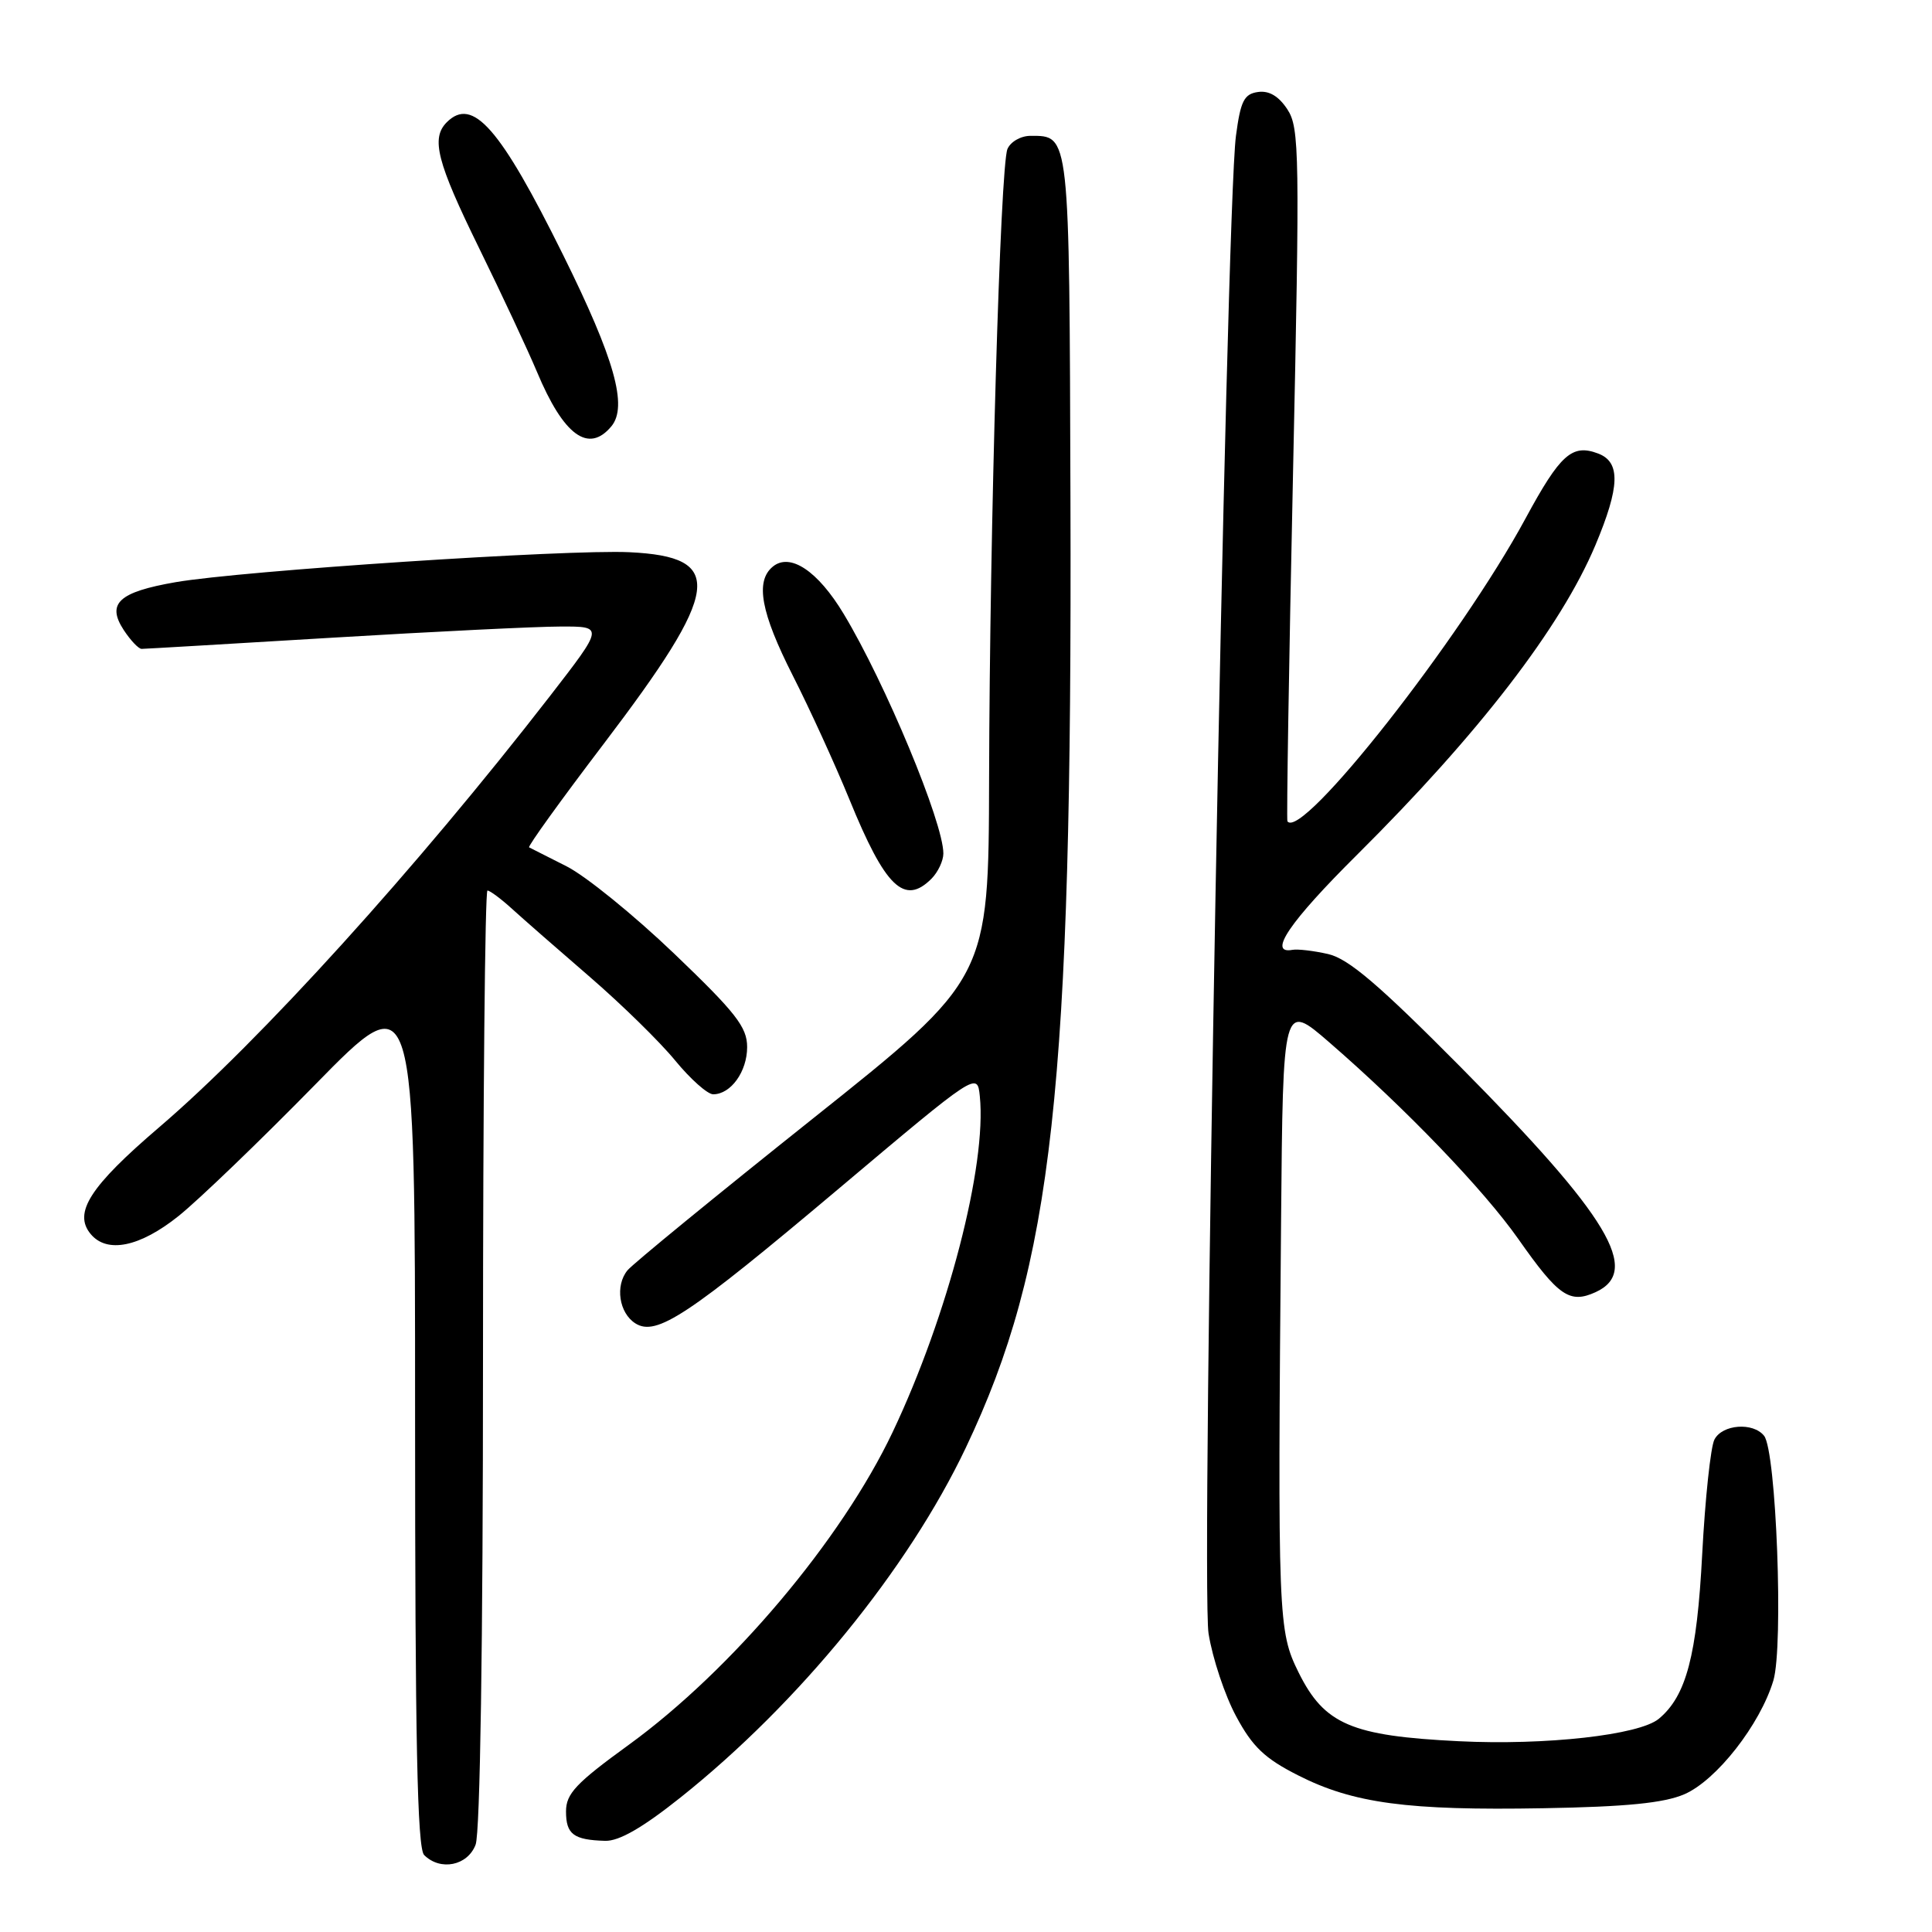 <?xml version="1.0" encoding="UTF-8" standalone="no"?>
<!DOCTYPE svg PUBLIC "-//W3C//DTD SVG 1.1//EN" "http://www.w3.org/Graphics/SVG/1.1/DTD/svg11.dtd" >
<svg xmlns="http://www.w3.org/2000/svg" xmlns:xlink="http://www.w3.org/1999/xlink" version="1.1" viewBox="0 0 256 256">
 <g >
 <path fill="currentColor"
d=" M 63.02 244.43 C 63.62 242.87 64.00 217.76 64.00 179.93 C 64.00 145.87 64.27 118.00 64.59 118.00 C 64.91 118.00 66.38 119.09 67.84 120.42 C 69.30 121.75 73.94 125.81 78.16 129.45 C 82.37 133.09 87.46 138.07 89.47 140.53 C 91.49 142.99 93.75 145.00 94.50 145.00 C 96.84 145.00 99.00 141.99 99.00 138.74 C 99.00 136.10 97.51 134.19 89.32 126.35 C 83.99 121.25 77.58 116.05 75.07 114.79 C 72.56 113.53 70.33 112.40 70.11 112.28 C 69.90 112.16 74.33 106.01 79.96 98.61 C 95.60 78.03 96.17 73.78 83.38 73.17 C 75.15 72.78 32.09 75.62 23.28 77.14 C 15.72 78.45 14.09 79.96 16.40 83.49 C 17.31 84.87 18.37 85.99 18.77 85.98 C 19.17 85.98 30.52 85.31 44.00 84.50 C 57.48 83.69 71.09 83.02 74.26 83.02 C 80.02 83.00 80.02 83.00 72.86 92.25 C 55.19 115.05 34.42 137.97 21.09 149.37 C 11.92 157.21 9.68 160.70 12.01 163.51 C 14.18 166.13 18.52 165.24 23.66 161.13 C 26.32 159.00 34.46 151.17 41.75 143.73 C 55.00 130.20 55.00 130.20 55.00 187.40 C 55.00 230.56 55.29 244.89 56.20 245.80 C 58.35 247.95 61.96 247.22 63.02 244.43 Z  M 90.18 238.17 C 105.84 225.69 120.32 207.94 127.98 191.82 C 139.51 167.55 142.08 144.27 141.84 66.17 C 141.69 17.38 141.76 18.00 136.54 18.00 C 135.26 18.00 133.89 18.79 133.49 19.75 C 132.54 22.08 131.14 69.90 131.06 103.08 C 131.00 129.66 131.00 129.66 107.73 148.20 C 94.93 158.40 83.87 167.45 83.15 168.32 C 81.48 170.34 82.02 173.99 84.20 175.36 C 86.98 177.10 91.15 174.34 111.00 157.62 C 129.50 142.03 129.50 142.03 129.83 145.25 C 130.77 154.40 125.59 174.36 118.28 189.76 C 111.50 204.05 96.97 221.27 83.34 231.18 C 76.31 236.28 75.00 237.67 75.00 240.03 C 75.00 243.05 76.00 243.80 80.18 243.92 C 82.03 243.98 85.16 242.17 90.18 238.17 Z  M 223.18 237.75 C 227.44 235.91 233.23 228.51 234.98 222.68 C 236.34 218.12 235.37 192.28 233.75 190.25 C 232.29 188.42 228.21 188.73 227.17 190.75 C 226.67 191.71 225.94 198.55 225.55 205.94 C 224.85 219.37 223.44 224.73 219.80 227.75 C 217.21 229.90 204.82 231.29 193.29 230.72 C 179.06 230.02 175.49 228.49 172.08 221.63 C 169.35 216.10 169.29 214.68 169.75 161.65 C 170.00 132.80 170.00 132.80 176.14 138.12 C 186.25 146.88 196.61 157.66 201.19 164.18 C 206.51 171.76 207.99 172.78 211.42 171.22 C 217.52 168.44 213.17 161.20 193.51 141.36 C 182.75 130.51 178.69 127.04 176.00 126.42 C 174.07 125.98 171.94 125.73 171.25 125.86 C 167.93 126.47 170.88 122.14 179.82 113.26 C 195.95 97.23 206.82 83.11 211.39 72.26 C 214.66 64.48 214.76 61.22 211.75 60.09 C 208.31 58.79 206.74 60.20 202.15 68.68 C 193.54 84.63 172.47 111.43 170.59 108.83 C 170.46 108.65 170.79 87.94 171.33 62.81 C 172.24 20.32 172.19 16.94 170.59 14.50 C 169.44 12.74 168.16 11.98 166.69 12.19 C 164.85 12.45 164.38 13.38 163.77 18.00 C 162.43 28.02 159.10 210.00 160.14 216.45 C 160.66 219.73 162.31 224.67 163.80 227.43 C 165.96 231.46 167.59 233.01 172.00 235.24 C 179.32 238.96 186.53 239.92 204.50 239.60 C 215.51 239.41 220.48 238.91 223.18 237.75 Z  M 123.43 116.43 C 124.29 115.56 125.00 114.06 125.00 113.09 C 125.00 108.99 117.32 90.52 111.79 81.34 C 108.36 75.64 104.68 73.19 102.39 75.09 C 100.05 77.03 100.82 81.18 105.05 89.52 C 107.28 93.91 110.65 101.28 112.54 105.90 C 117.30 117.58 119.83 120.03 123.43 116.43 Z  M 81.01 56.49 C 83.21 53.84 81.44 47.56 74.62 33.79 C 66.28 16.94 62.63 12.77 59.20 16.20 C 57.08 18.32 57.89 21.47 63.48 32.87 C 66.49 39.01 69.94 46.39 71.15 49.27 C 74.68 57.71 77.98 60.13 81.01 56.49 Z "/>
</g>
</svg>